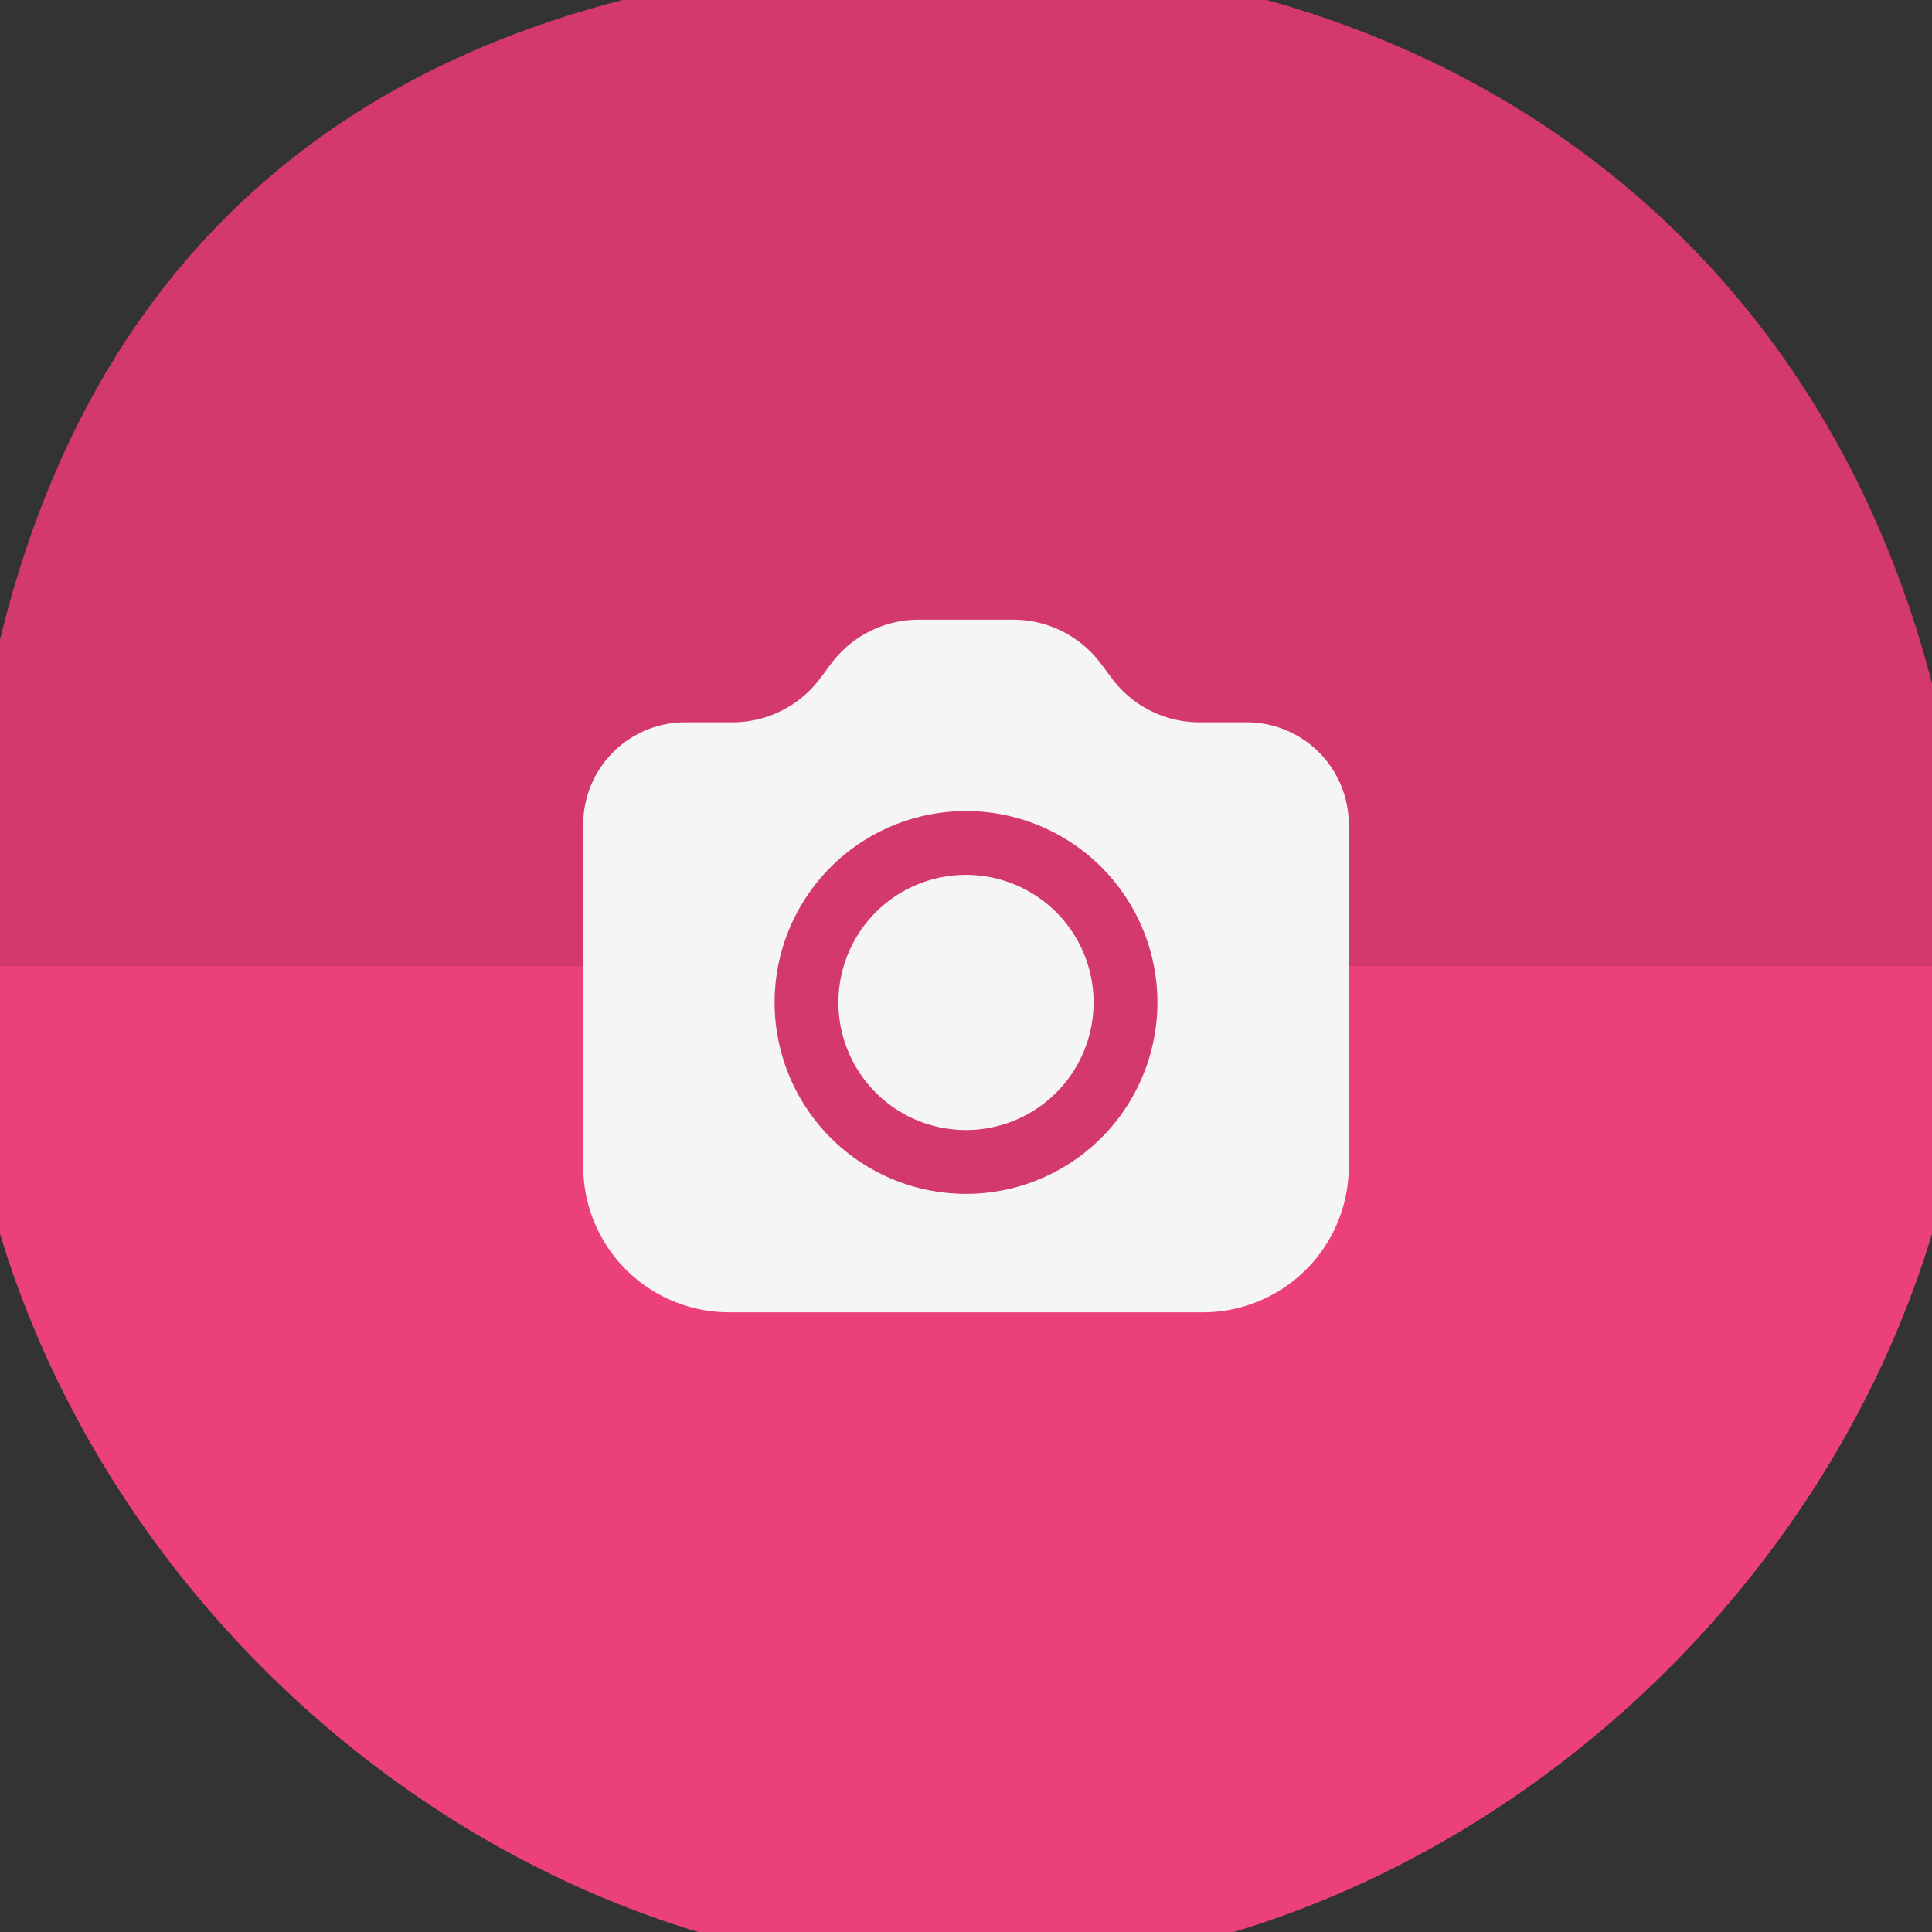 <svg xmlns="http://www.w3.org/2000/svg" xmlnsXlink="http://www.w3.org/1999/xlink" viewBox="0 0 53 53" width="53" height="53"><rect x="0" y="0" width="53" height="53" fill="#333333" stroke="none"/><defs><circle id="camera-SVGID_1_" cx="26.5" cy="26.5" r="25.5"></circle></defs><clipPath id="camera-SVGID_2_">	<use xlinkHref="#camera-SVGID_1_" overflow="visible"></use></clipPath><g clipPath="url(#camera-SVGID_2_)"><path	fill="#D3396D"	d="M26.5-1.1C11.9-1.1-1.1 5.6-1.1 27.6h55.2c-.1-19-13-28.7-27.6-28.7z"	></path>	<path		fill="#EC407A"		d="M53 26.5H-1.1c0 14.6 13 27.6 27.6 27.6s27.6-13 27.6-27.6H53z"	></path>	<path fill="#D3396D" d="M17 24.5h15v9H17z"></path></g><g fill="#F5F5F5"><path id="svg-camera" d="M27.795 17a3 3 0 0 1 2.405 1.206l.3.403a3 3 0 0 0 2.405 1.206H34.2a2.8 2.8 0 0 1 2.8 2.8V32a4 4 0 0 1-4 4H20a4 4 0 0 1-4-4v-9.385a2.8 2.8 0 0 1 2.8-2.8h1.295a3 3 0 0 0 2.405-1.206l.3-.403A3 3 0 0 1 25.205 17h2.59zM26.5 22.25a5.25 5.25 0 1 0 .001 10.501A5.25 5.25 0 0 0 26.5 22.25zm0 1.75a3.5 3.5 0 1 1 0 7 3.5 3.5 0 0 1 0-7z"></path></g></svg>